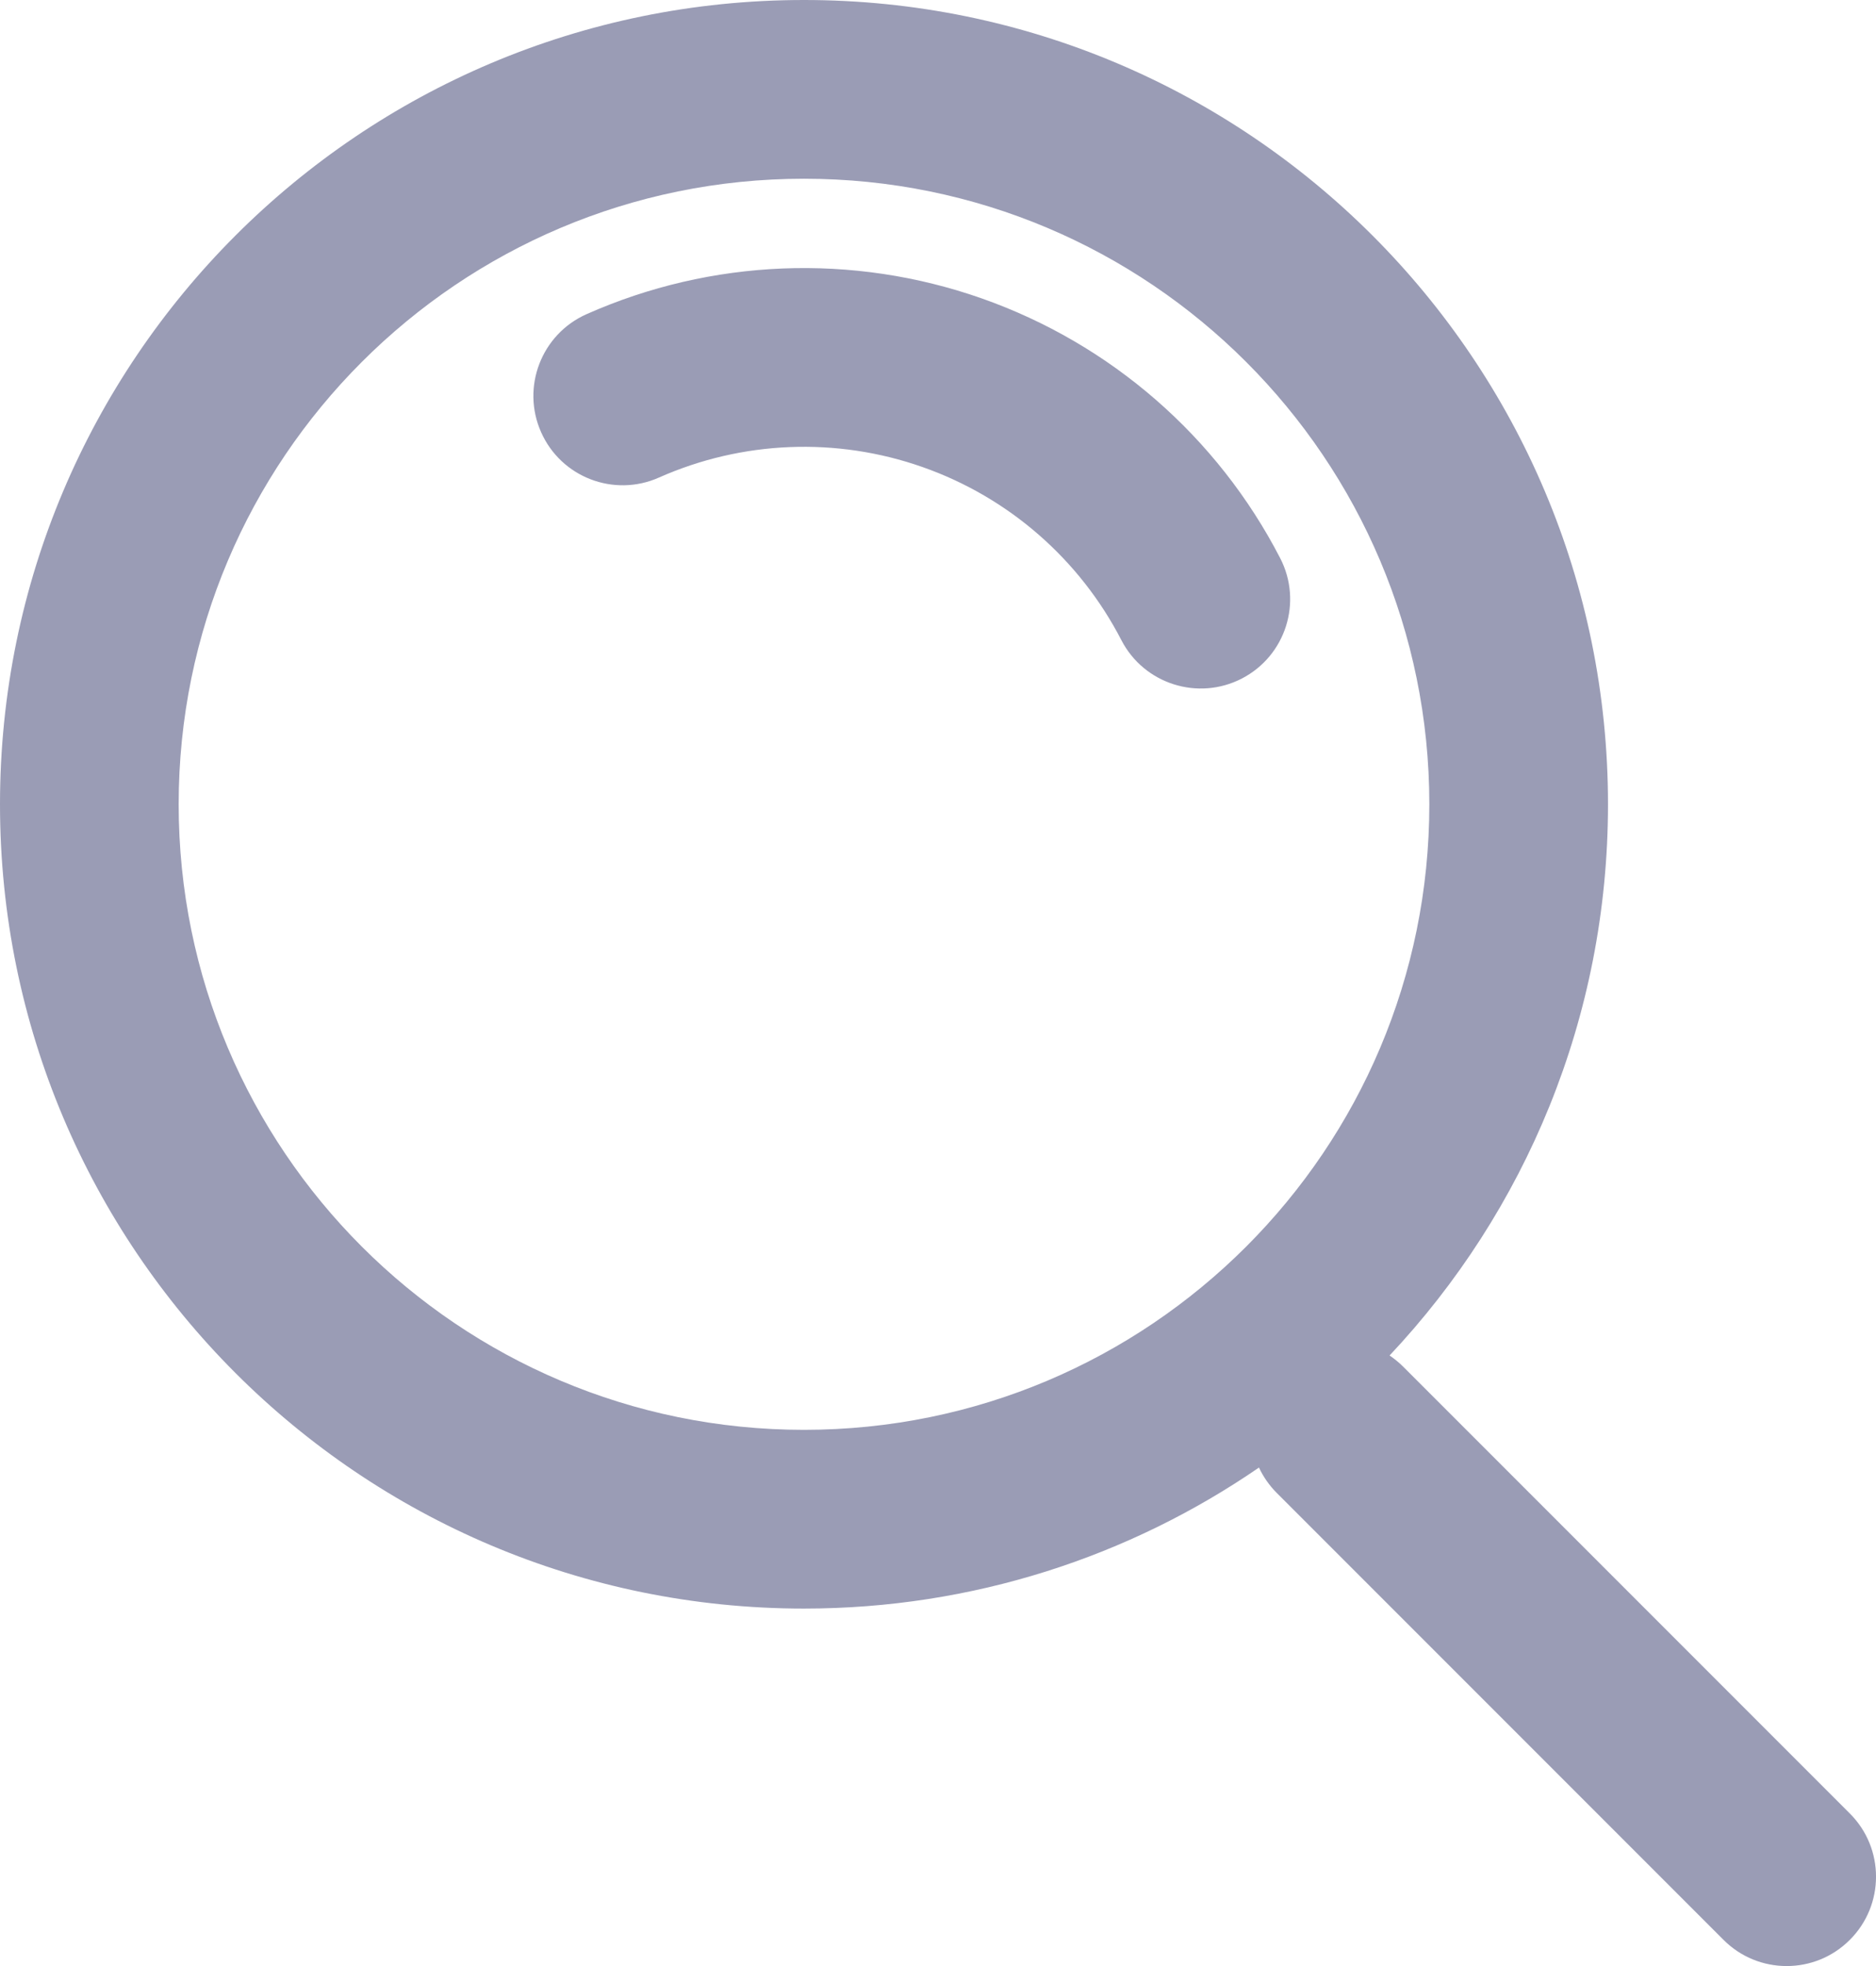 <svg width="21" height="22" viewBox="0 0 21 22" fill="none" xmlns="http://www.w3.org/2000/svg">
<path fill-rule="evenodd" clip-rule="evenodd" d="M9 2C5.134 2 2 5.134 2 9C2 12.866 5.134 16 9 16C12.866 16 16 12.866 16 9C16 5.134 12.866 2 9 2ZM0 9C0 4.029 4.029 0 9 0C13.971 0 18 4.029 18 9C18 11.387 17.071 13.557 15.555 15.168C15.608 15.204 15.659 15.245 15.707 15.293L20.707 20.293C21.098 20.683 21.098 21.317 20.707 21.707C20.317 22.098 19.683 22.098 19.293 21.707L14.293 16.707C14.208 16.622 14.141 16.525 14.093 16.422C12.645 17.417 10.89 18 9 18C4.029 18 0 13.971 0 9ZM10.989 3.339C9.546 2.832 7.963 2.895 6.565 3.516C6.06 3.741 5.833 4.332 6.057 4.836C6.281 5.341 6.872 5.568 7.376 5.344C8.309 4.93 9.364 4.888 10.326 5.226C11.289 5.564 12.085 6.257 12.553 7.164C12.807 7.654 13.41 7.846 13.901 7.593C14.392 7.339 14.584 6.736 14.33 6.245C13.628 4.886 12.433 3.847 10.989 3.339Z" fill="#9A9CB5"/>
</svg>
